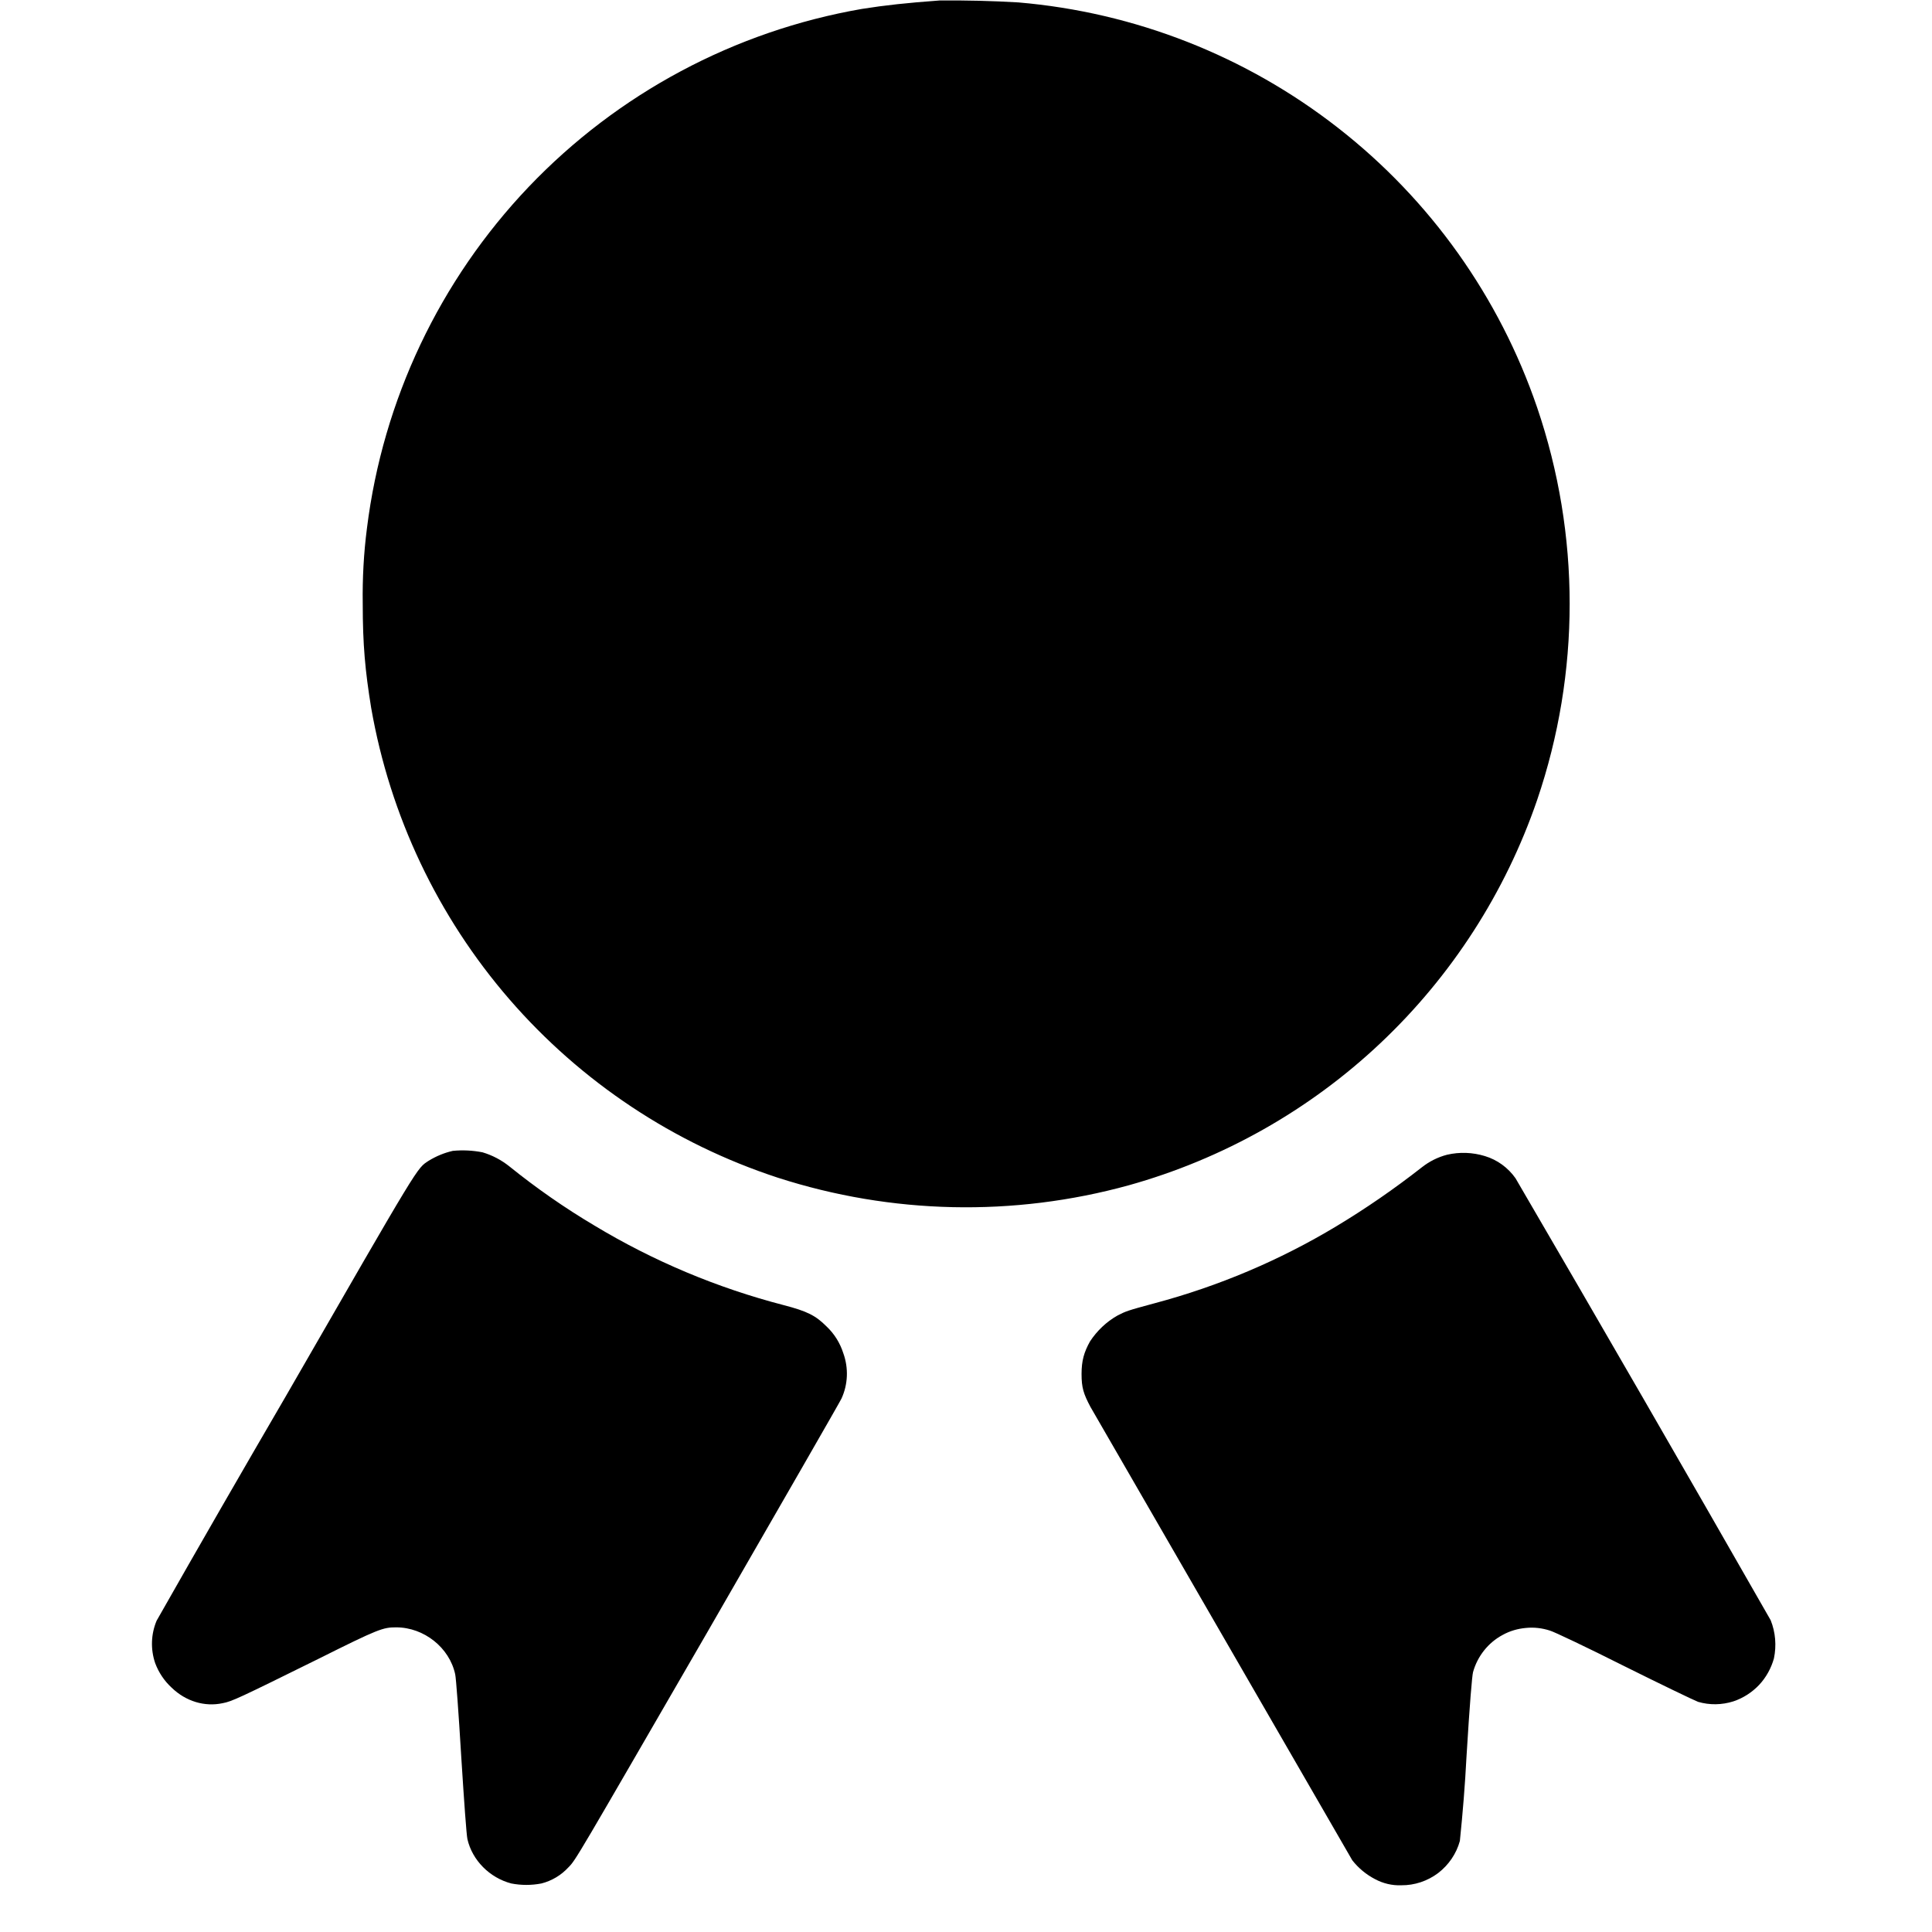 <svg width="16" height="16" viewBox="0 0 16 16" fill="none" xmlns="http://www.w3.org/2000/svg">
<path d="M7.781 0.004C7.508 0.024 7.332 0.043 7.137 0.074C6.083 0.257 5.116 0.774 4.378 1.548C3.641 2.322 3.171 3.313 3.039 4.374C3.012 4.582 3.001 4.791 3.004 5C3.004 5.34 3.024 5.555 3.074 5.863C3.23 6.756 3.625 7.59 4.218 8.275C4.811 8.96 5.58 9.471 6.441 9.753C7.383 10.057 8.394 10.079 9.348 9.816C10.128 9.598 10.844 9.194 11.433 8.638C12.022 8.082 12.467 7.391 12.73 6.625C13.089 5.571 13.089 4.429 12.73 3.375C12.417 2.459 11.844 1.654 11.081 1.059C10.318 0.463 9.398 0.102 8.434 0.02C8.216 0.007 7.999 0.002 7.781 0.004ZM3.75 9.531C3.679 9.547 3.612 9.575 3.55 9.613C3.45 9.68 3.492 9.609 2.367 11.563C2.007 12.181 1.65 12.8 1.297 13.422C1.25 13.534 1.246 13.658 1.285 13.773C1.314 13.851 1.361 13.921 1.422 13.977C1.539 14.09 1.695 14.137 1.844 14.105C1.922 14.09 1.973 14.066 2.637 13.738C3.137 13.488 3.172 13.477 3.281 13.477C3.511 13.477 3.723 13.645 3.77 13.867C3.777 13.902 3.797 14.168 3.82 14.551C3.844 14.93 3.863 15.195 3.871 15.231C3.911 15.406 4.055 15.551 4.234 15.598C4.317 15.614 4.401 15.614 4.484 15.598C4.57 15.576 4.647 15.53 4.707 15.465C4.77 15.402 4.773 15.391 5.859 13.515C6.457 12.477 6.957 11.609 6.969 11.582C7.023 11.464 7.028 11.329 6.984 11.207C6.957 11.122 6.909 11.045 6.844 10.984C6.754 10.894 6.684 10.859 6.492 10.809C5.94 10.666 5.411 10.444 4.922 10.149C4.676 10.003 4.441 9.839 4.219 9.66C4.153 9.607 4.077 9.567 3.996 9.543C3.915 9.527 3.832 9.523 3.75 9.531ZM11.984 9.563C11.907 9.583 11.836 9.619 11.774 9.668C11.548 9.845 11.312 10.008 11.066 10.156C10.597 10.438 10.091 10.652 9.562 10.793C9.332 10.855 9.324 10.859 9.254 10.895C9.162 10.947 9.085 11.021 9.027 11.109C8.977 11.199 8.957 11.269 8.957 11.379C8.957 11.492 8.973 11.543 9.031 11.652L11.199 15.406C11.25 15.471 11.314 15.524 11.387 15.562C11.454 15.598 11.529 15.616 11.605 15.613C11.715 15.614 11.822 15.578 11.91 15.512C11.997 15.445 12.061 15.352 12.09 15.246C12.114 15.013 12.133 14.78 12.145 14.546C12.172 14.102 12.191 13.879 12.199 13.848C12.217 13.783 12.248 13.722 12.29 13.669C12.332 13.616 12.384 13.572 12.444 13.54C12.503 13.507 12.569 13.488 12.636 13.482C12.704 13.475 12.772 13.483 12.836 13.504C12.867 13.512 13.145 13.644 13.449 13.797C13.754 13.949 14.031 14.082 14.063 14.094C14.159 14.122 14.26 14.12 14.355 14.09C14.436 14.063 14.509 14.016 14.568 13.954C14.626 13.892 14.668 13.816 14.691 13.734C14.713 13.628 14.704 13.518 14.664 13.418C13.965 12.195 13.261 10.975 12.551 9.758C12.489 9.67 12.4 9.605 12.297 9.574C12.195 9.543 12.088 9.539 11.984 9.563Z" fill="currentColor"/>
</svg>
